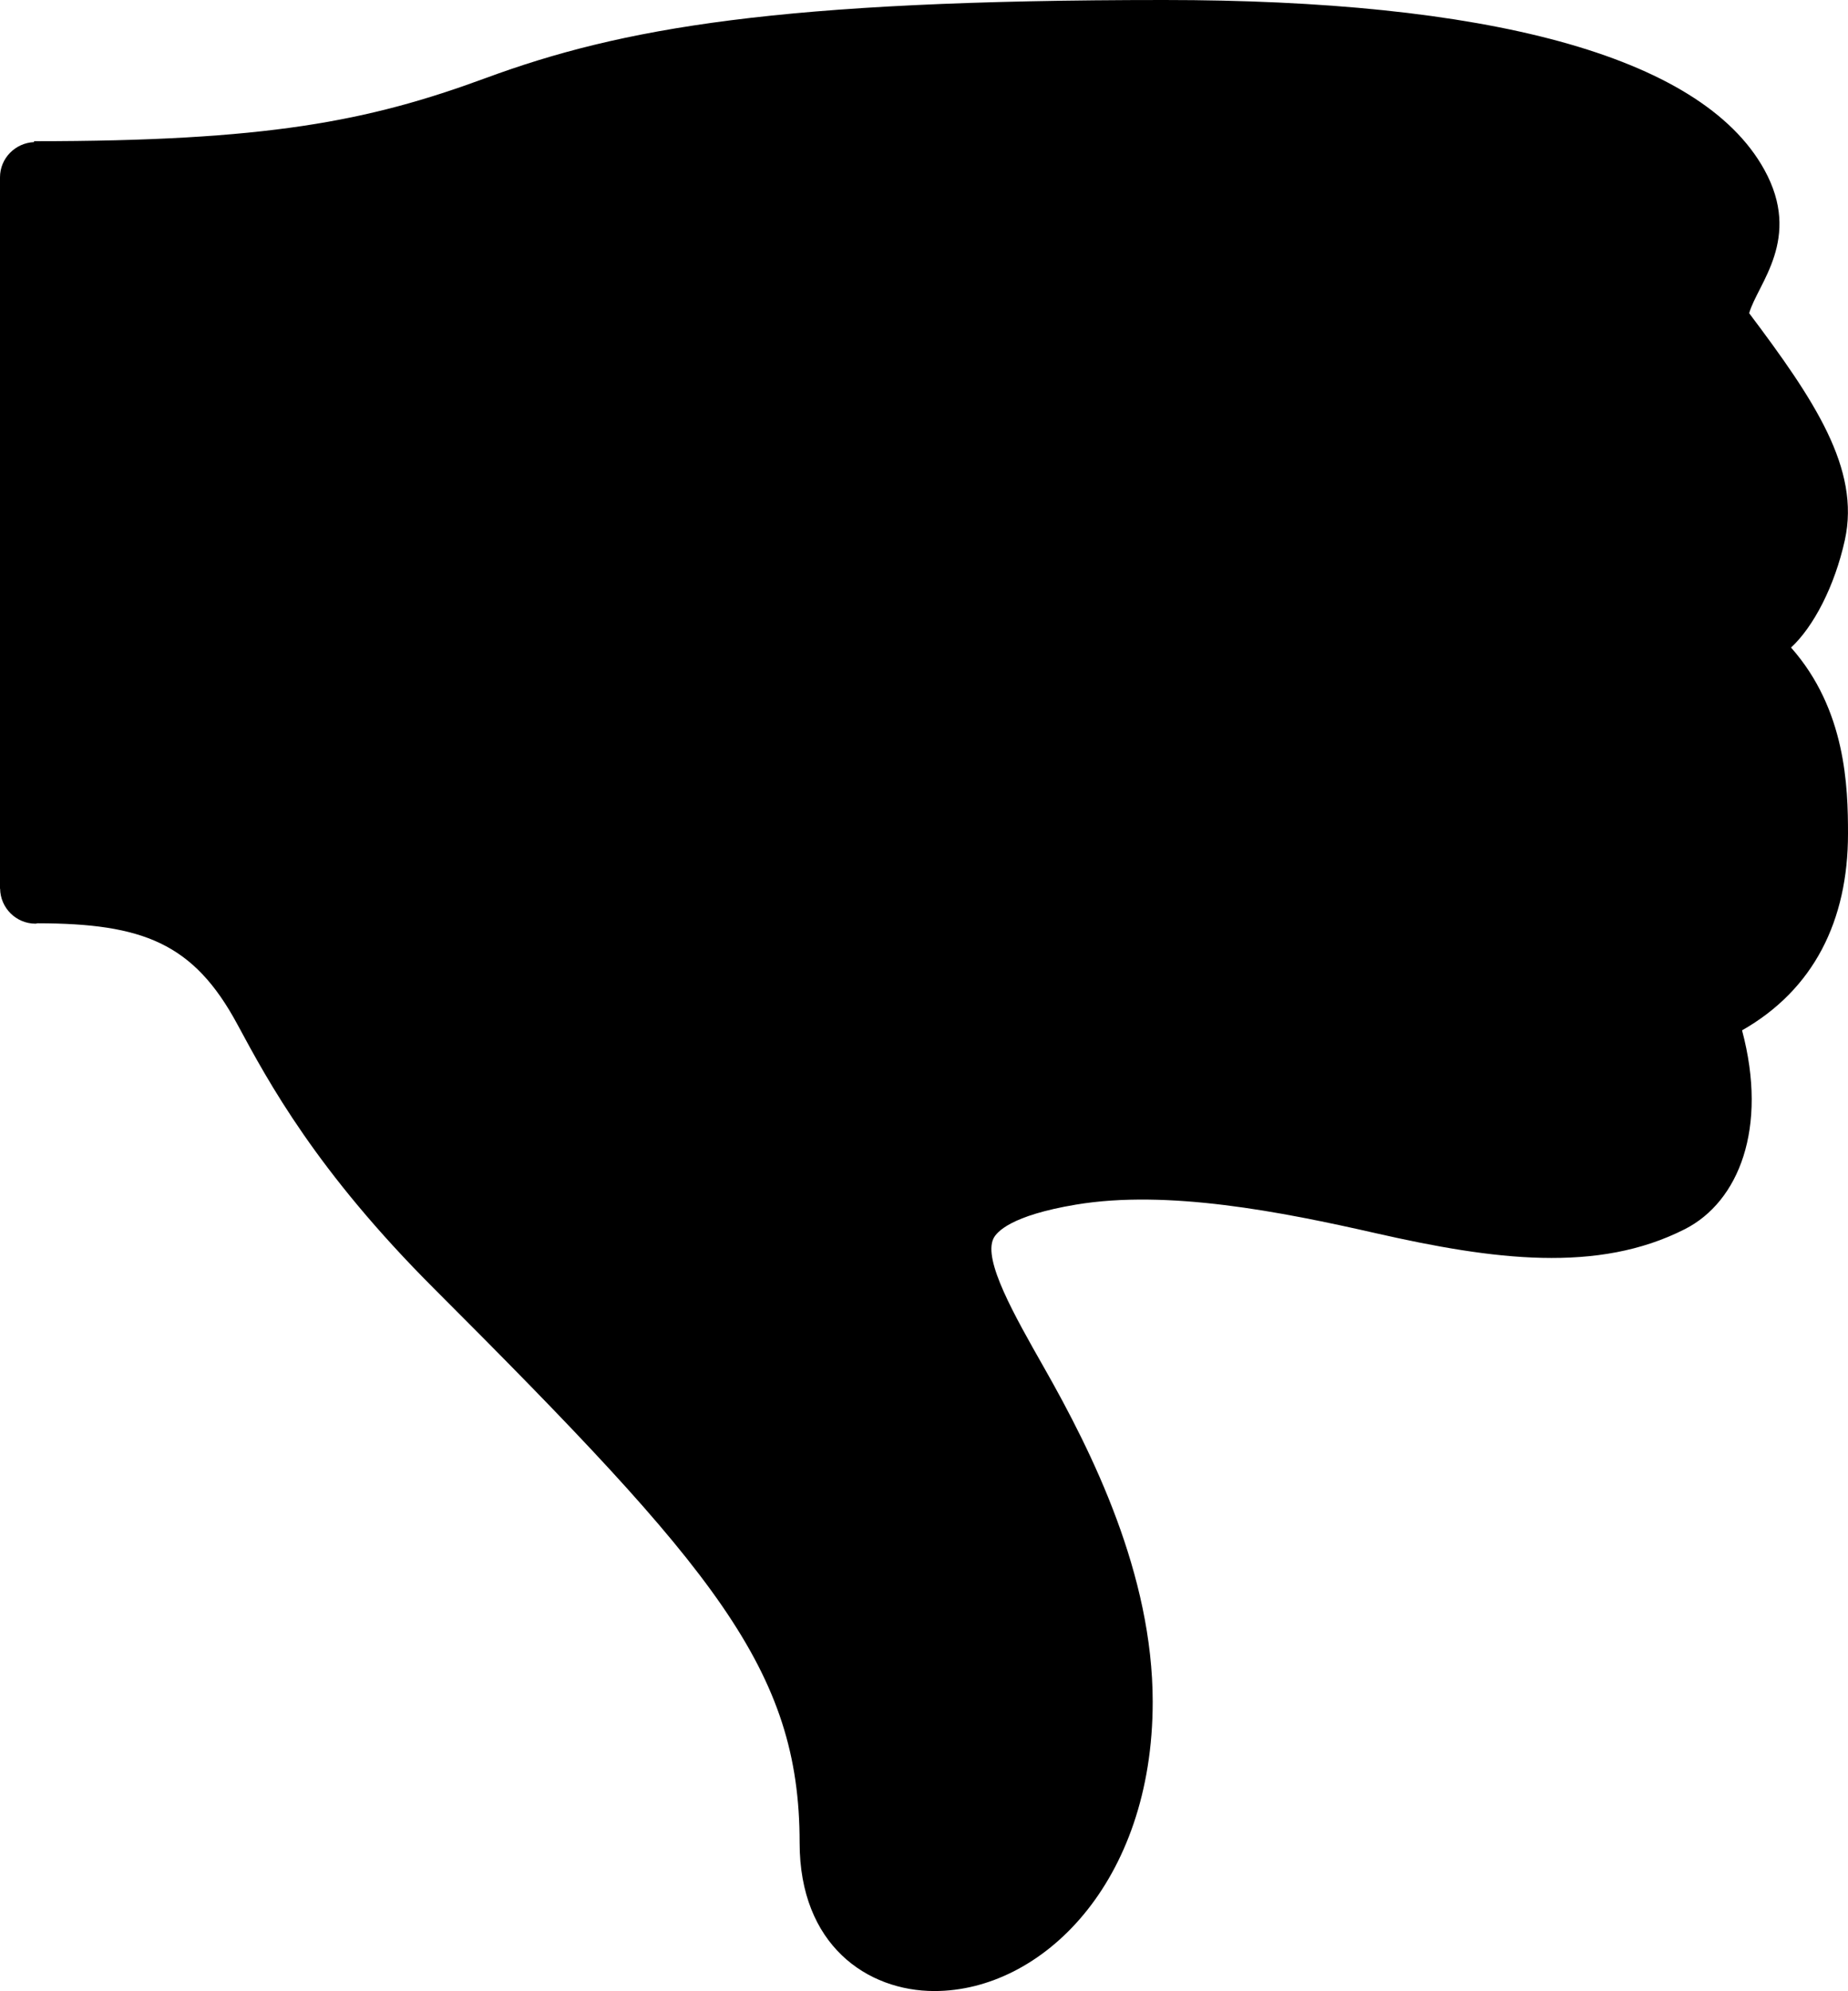 <?xml version="1.0" encoding="iso-8859-1"?>
<!-- Generator: Adobe Illustrator 16.0.4, SVG Export Plug-In . SVG Version: 6.00 Build 0)  -->
<!DOCTYPE svg PUBLIC "-//W3C//DTD SVG 1.1//EN" "http://www.w3.org/Graphics/SVG/1.1/DTD/svg11.dtd">
<svg version="1.1" id="Layer_1" xmlns="http://www.w3.org/2000/svg" xmlns:xlink="http://www.w3.org/1999/xlink" x="0px" y="0px"
	 width="51.979px" height="55.993px" viewBox="0 0 51.979 55.993" style="enable-background:new 0 0 51.979 55.993;"
	 xml:space="preserve">
<g id="_x37_78-thumbs-down-selected_x40_2x.png">
	<g>
		<path d="M51.979,23.448c0-1.311-0.054-3.488-1.602-5.237c0.635-0.588,1.228-1.728,1.514-3.026
			c0.439-2.004-0.859-3.939-2.692-6.377c0.237-0.831,1.501-2.096,0.424-4.04C47.822,1.514,41.697,0,32.743,0
			C21.885,0,17.484,0.786,13.657,2.197c-3.311,1.22-6.17,1.774-12.699,1.774v0.025C0.427,4.021,0,4.451,0,4.988v20.003h0.003
			c0.008,0.545,0.45,0.985,0.997,0.985c0.021,0,0.037-0.01,0.057-0.011c2.953,0.004,4.388,0.554,5.619,2.841
			c0.885,1.642,2.222,4.123,5.534,7.434c7.897,7.893,10.281,10.713,10.281,15.583c0,2.88,1.904,4.17,3.792,4.17
			c3.018,0,6.139-3.042,6.139-8.133c0-3.582-1.694-7.003-3.056-9.399c-0.843-1.484-1.715-3.02-1.424-3.629
			c0.089-0.186,0.491-0.649,2.321-0.955c2.577-0.431,5.774,0.199,8.443,0.806c3.308,0.751,6.233,1.131,8.686-0.117
			c1.51-0.769,2.342-2.834,1.607-5.59C51.019,27.826,51.979,25.887,51.979,23.448z"/>
	</g>
</g>
<g>
</g>
<g>
</g>
<g>
</g>
<g>
</g>
<g>
</g>
<g>
</g>
<g>
</g>
<g>
</g>
<g>
</g>
<g>
</g>
<g>
</g>
<g>
</g>
<g>
</g>
<g>
</g>
<g>
</g>
</svg>
